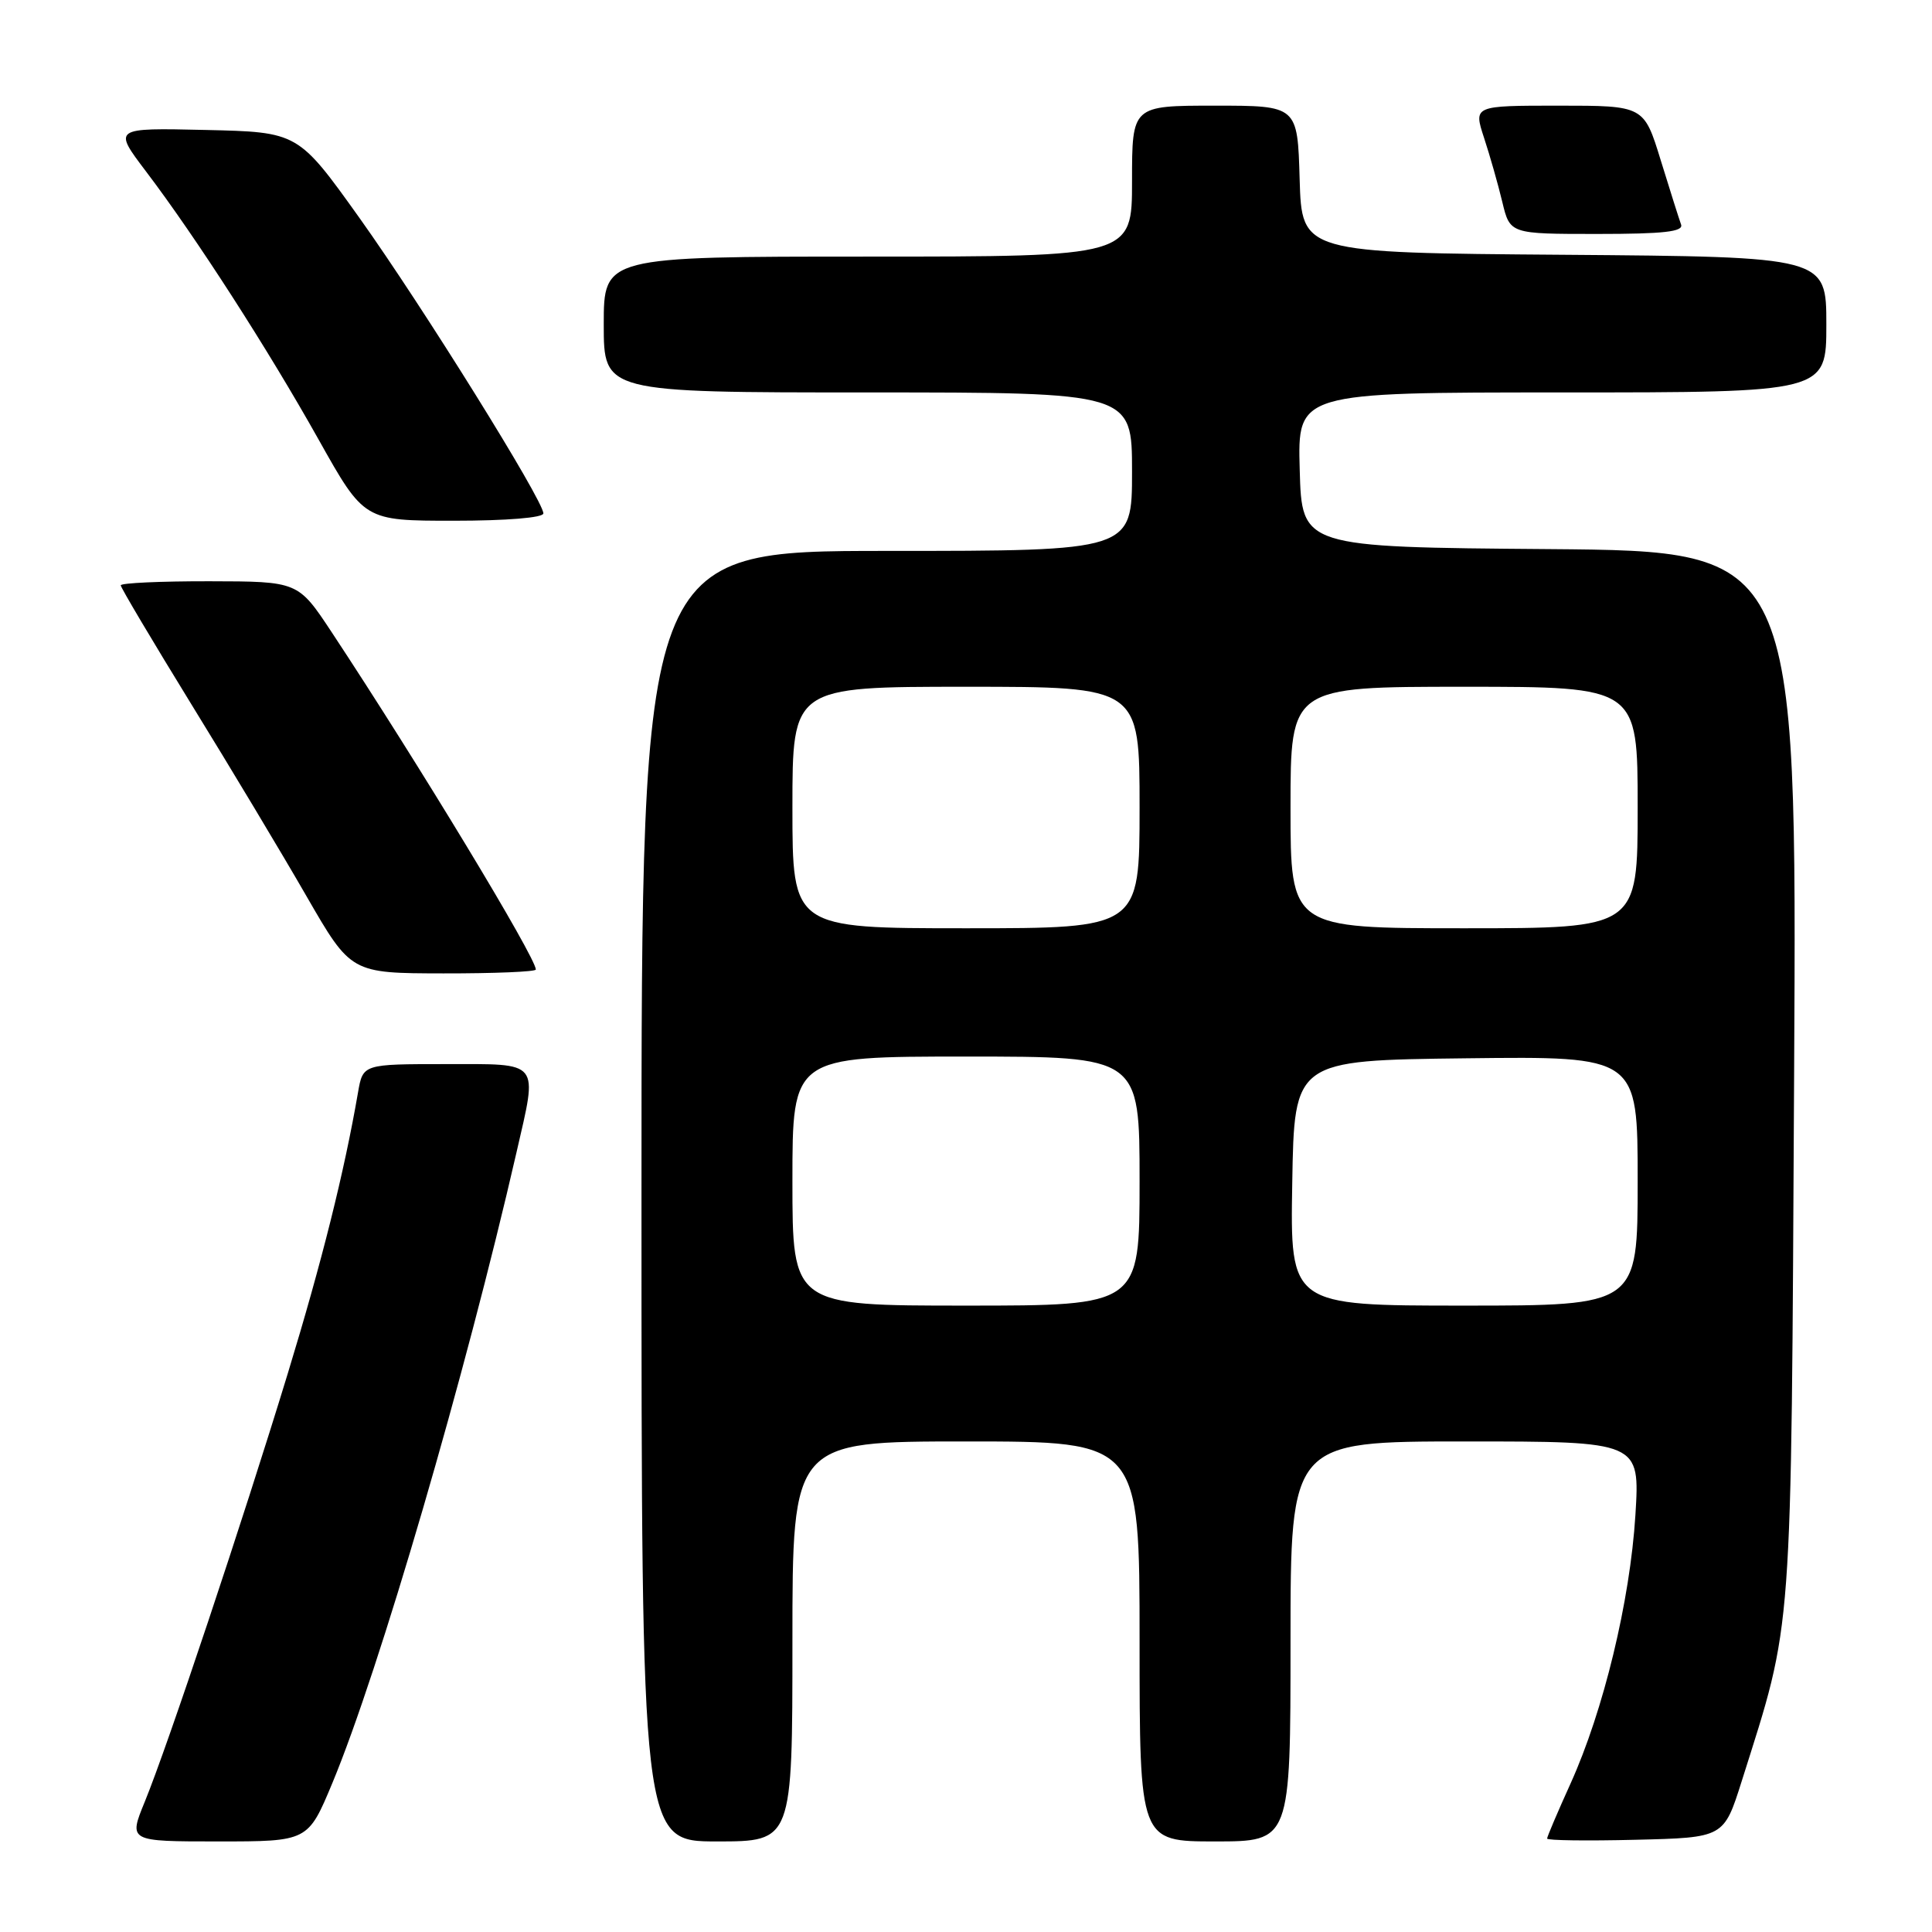 <?xml version="1.0" encoding="UTF-8" standalone="no"?>
<!DOCTYPE svg PUBLIC "-//W3C//DTD SVG 1.1//EN" "http://www.w3.org/Graphics/SVG/1.1/DTD/svg11.dtd" >
<svg xmlns="http://www.w3.org/2000/svg" xmlns:xlink="http://www.w3.org/1999/xlink" version="1.1" viewBox="0 0 256 256">
 <g >
 <path fill="currentColor"
d=" M 44.04 236.26 C 50.25 221.34 61.67 182.21 68.44 152.69 C 71.26 140.39 71.75 141.00 59.05 141.00 C 48.09 141.00 48.09 141.00 47.44 144.75 C 45.61 155.34 42.67 167.12 38.13 182.00 C 32.18 201.49 22.22 231.33 19.18 238.75 C 17.03 244.00 17.03 244.00 28.92 244.00 C 40.81 244.00 40.81 244.00 44.04 236.26 Z  M 105.00 217.50 C 105.00 191.00 105.00 191.00 128.00 191.00 C 151.00 191.00 151.00 191.00 151.00 217.50 C 151.00 244.00 151.00 244.00 161.00 244.00 C 171.00 244.00 171.00 244.00 171.00 217.50 C 171.00 191.00 171.00 191.00 194.15 191.00 C 217.30 191.00 217.30 191.00 216.70 200.75 C 215.99 212.14 212.48 226.66 208.10 236.34 C 206.39 240.11 205.00 243.38 205.00 243.62 C 205.00 243.87 210.27 243.94 216.71 243.78 C 228.42 243.50 228.42 243.50 230.79 236.00 C 237.62 214.36 237.32 218.37 237.73 142.26 C 238.10 73.03 238.10 73.03 205.30 72.76 C 172.50 72.50 172.50 72.50 172.22 62.25 C 171.93 52.00 171.93 52.00 206.97 52.00 C 242.00 52.00 242.00 52.00 242.00 43.01 C 242.00 34.03 242.00 34.03 207.25 33.76 C 172.50 33.50 172.50 33.50 172.21 23.75 C 171.93 14.00 171.93 14.00 160.96 14.00 C 150.00 14.00 150.00 14.00 150.00 24.00 C 150.00 34.00 150.00 34.00 115.00 34.00 C 80.00 34.00 80.00 34.00 80.00 43.00 C 80.00 52.00 80.00 52.00 115.00 52.00 C 150.00 52.00 150.00 52.00 150.00 62.50 C 150.00 73.00 150.00 73.00 117.50 73.00 C 85.00 73.00 85.00 73.00 85.00 158.50 C 85.00 244.00 85.00 244.00 95.00 244.00 C 105.00 244.00 105.00 244.00 105.00 217.50 Z  M 71.00 128.47 C 71.00 126.87 55.45 101.18 43.95 83.77 C 39.50 77.04 39.50 77.04 27.75 77.02 C 21.29 77.01 16.00 77.25 16.00 77.56 C 16.00 77.86 20.21 84.95 25.35 93.31 C 30.50 101.66 37.36 113.10 40.60 118.73 C 46.50 128.96 46.50 128.96 58.75 128.98 C 65.49 128.99 71.00 128.76 71.00 128.47 Z  M 72.00 68.03 C 72.00 66.31 56.00 40.61 47.64 28.89 C 39.50 17.50 39.50 17.50 27.23 17.22 C 14.97 16.94 14.97 16.94 19.35 22.72 C 25.97 31.45 35.49 46.24 42.22 58.25 C 48.25 69.00 48.25 69.00 60.12 69.00 C 67.12 69.00 72.00 68.60 72.00 68.03 Z  M 222.75 29.75 C 222.50 29.06 221.29 25.24 220.06 21.25 C 217.83 14.00 217.83 14.00 206.54 14.00 C 195.25 14.00 195.25 14.00 196.64 18.25 C 197.41 20.59 198.50 24.41 199.06 26.75 C 200.08 31.00 200.08 31.00 211.65 31.00 C 220.48 31.00 223.10 30.70 222.75 29.75 Z  M 105.00 156.50 C 105.00 140.00 105.00 140.00 128.00 140.00 C 151.00 140.00 151.00 140.00 151.00 156.50 C 151.00 173.00 151.00 173.00 128.00 173.00 C 105.00 173.00 105.00 173.00 105.00 156.50 Z  M 171.23 156.75 C 171.50 140.50 171.50 140.50 194.25 140.23 C 217.00 139.96 217.00 139.96 217.00 156.48 C 217.00 173.00 217.00 173.00 193.98 173.00 C 170.95 173.00 170.95 173.00 171.23 156.75 Z  M 105.00 107.00 C 105.00 91.00 105.00 91.00 128.00 91.00 C 151.00 91.00 151.00 91.00 151.00 107.00 C 151.00 123.00 151.00 123.00 128.00 123.00 C 105.00 123.00 105.00 123.00 105.00 107.00 Z  M 171.00 107.00 C 171.00 91.00 171.00 91.00 194.00 91.00 C 217.00 91.00 217.00 91.00 217.00 107.00 C 217.00 123.00 217.00 123.00 194.00 123.00 C 171.00 123.00 171.00 123.00 171.00 107.00 Z "/>
</g>
</svg>